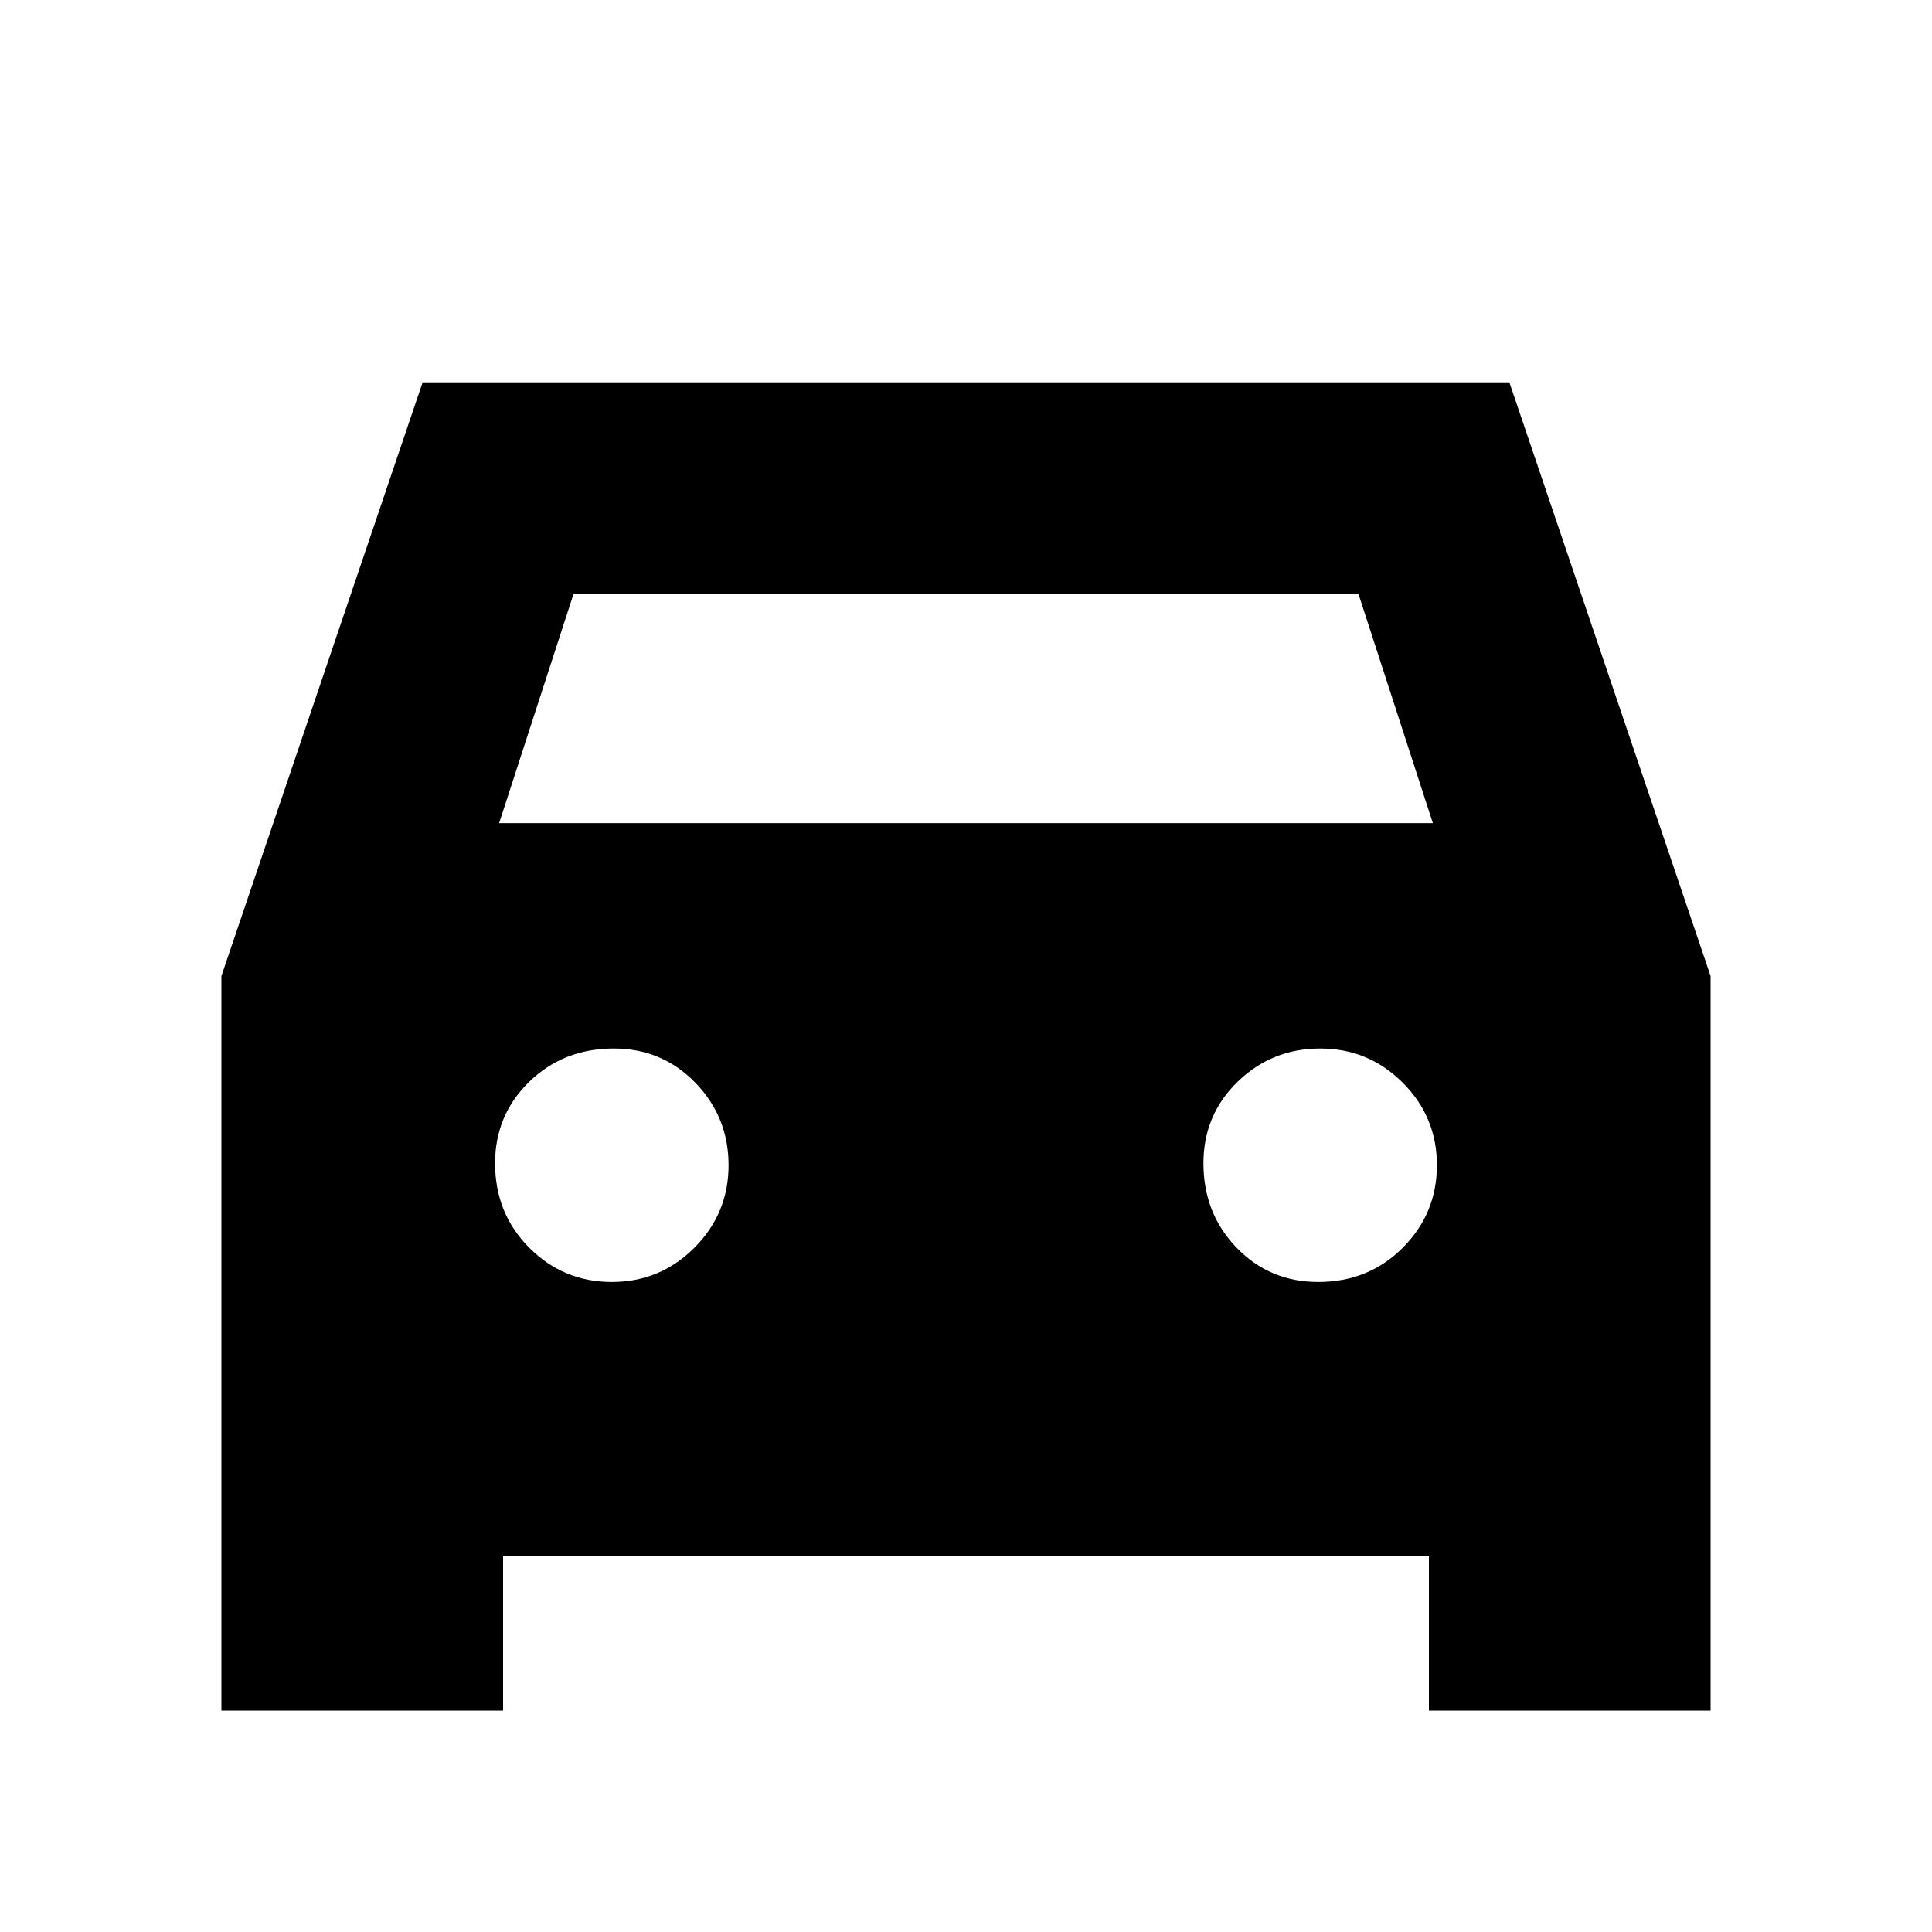 <svg xmlns="http://www.w3.org/2000/svg" height="20" width="20"><path d="M5.208 16.104v1.604H2.292v-7.604l2.083-6.146h11.25l2.083 6.146v7.604h-2.916v-1.604Zm-.041-7.583h9.666l-.771-2.375H5.938Zm1.166 4.75q.5 0 .855-.354.354-.355.354-.855t-.344-.854q-.344-.354-.844-.354-.521 0-.875.344t-.354.844q0 .52.354.875.354.354.854.354Zm7.313 0q.521 0 .875-.354.354-.355.354-.855t-.354-.854q-.354-.354-.854-.354t-.855.344q-.354.344-.354.844 0 .52.344.875.344.354.844.354Z"/></svg>